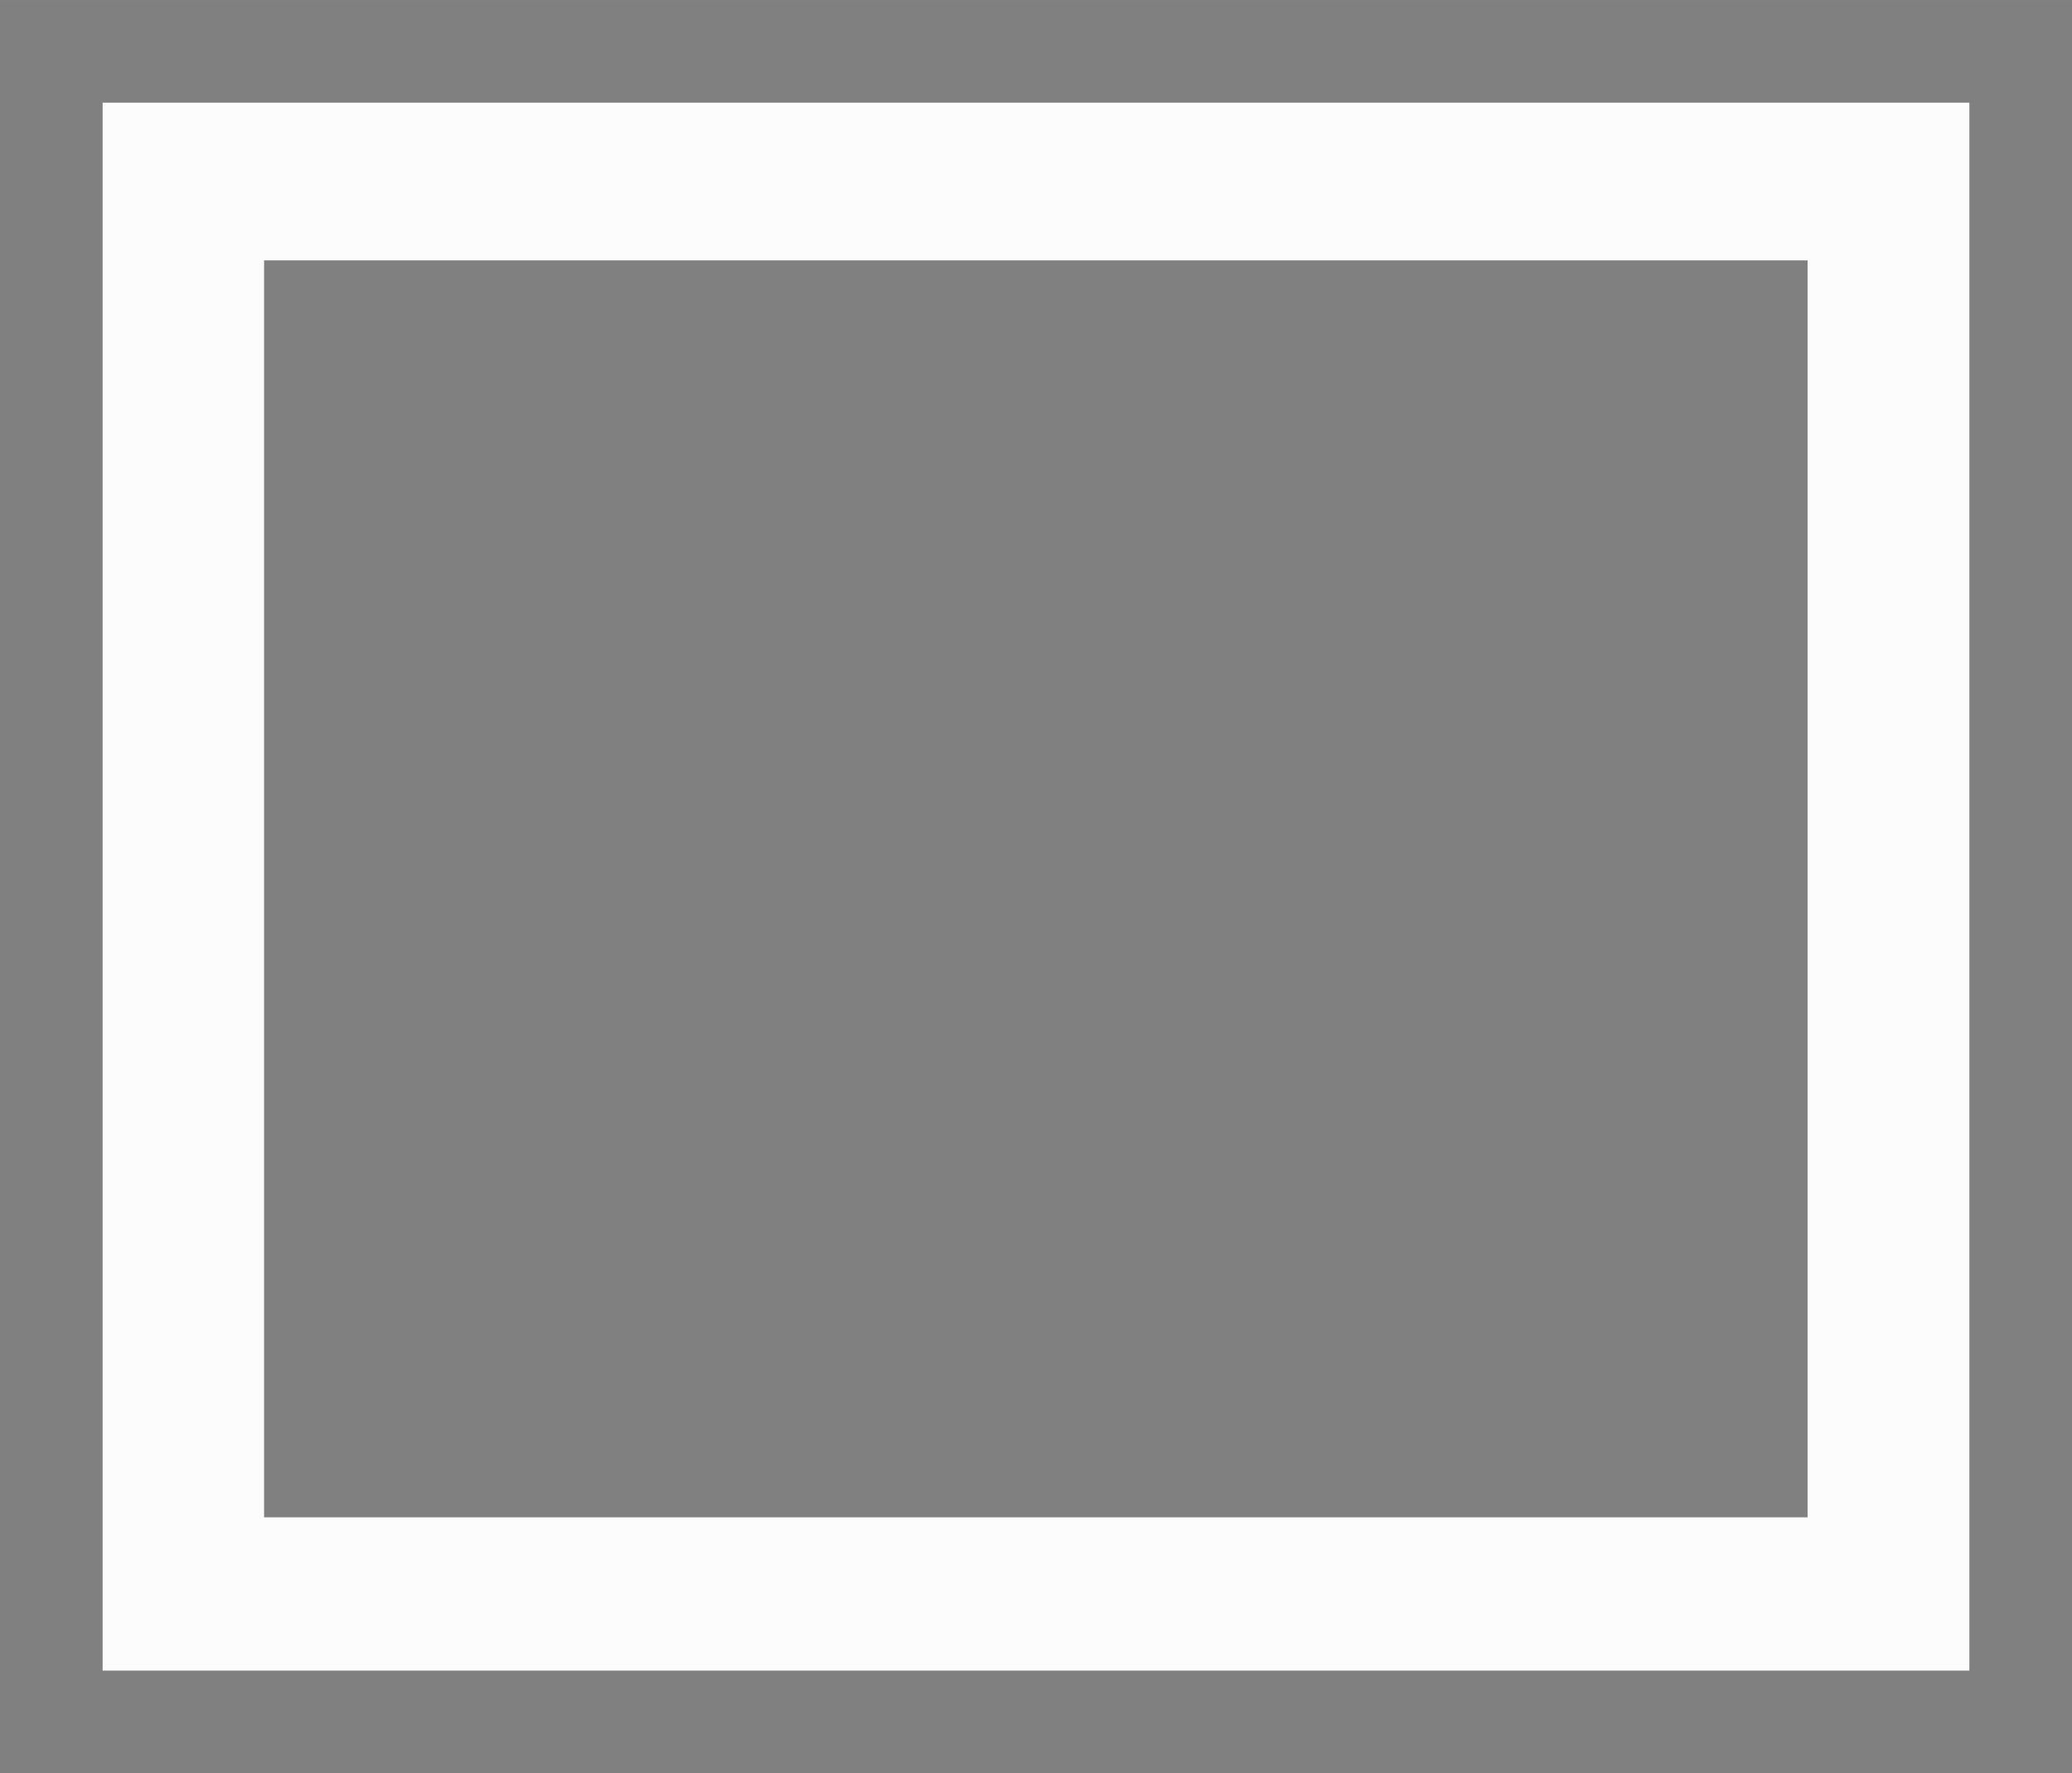 <svg xmlns="http://www.w3.org/2000/svg" xmlns:svg="http://www.w3.org/2000/svg" id="svg8" width="22.893" height="19.59" version="1.1" viewBox="0 0 6.057 5.183"><rect x="0" y="0" width="6.057" height="5.183" fill="#808080" stroke="none"/><defs id="defs2"><style id="current-color-scheme" type="text/css"/><style id="current-color-scheme-2" type="text/css"/><style id="current-color-scheme-23" type="text/css"/><style id="current-color-scheme-2-7" type="text/css"/><style id="current-color-scheme-8" type="text/css"/><style id="current-color-scheme-2-9" type="text/css"/><style id="current-color-scheme-5" type="text/css"/></defs><g id="layer1" transform="translate(-266.49,-76.516)"><g id="layer1-8" transform="translate(-157.633,-51.741)"><g id="layer1-6-7" transform="matrix(0.265,0,0,0.265,114.64,-138.866)"><circle style="fill:none;fill-opacity:1;stroke:#000;stroke-width:1.761;stroke-linejoin:round;stroke-miterlimit:4;stroke-dasharray:none;stroke-opacity:1" id="path2985-9" cx="10.733" cy="11.362" r="10.038" transform="translate(0.284,1029.983)"/></g><path id="path41" d="m 124.524,133.312 a 2.876,2.876 0 0 0 -2.876,2.876 2.876,2.876 0 0 0 2.876,2.877 2.876,2.876 0 0 0 2.876,-2.877 2.876,2.876 0 0 0 -2.876,-2.876 z m 0,0.468 a 2.409,2.409 0 0 1 2.409,2.409 2.409,2.409 0 0 1 -2.409,2.409 2.409,2.409 0 0 1 -2.409,-2.409 2.409,2.409 0 0 1 2.409,-2.409 z" style="fill:#fff;fill-opacity:1;fill-rule:nonzero;stroke-width:.268"/></g><path style="fill:#fff;fill-opacity:.972;fill-rule:nonzero;stroke:#000;stroke-width:0;stroke-miterlimit:4;stroke-dasharray:none;stroke-opacity:1" id="rect4526" d="m 266.79,76.816 v 4.583 h 5.457 v -4.583 z m 0.472,0.461 h 4.512 v 3.674 h -4.512 z"/></g></svg>
